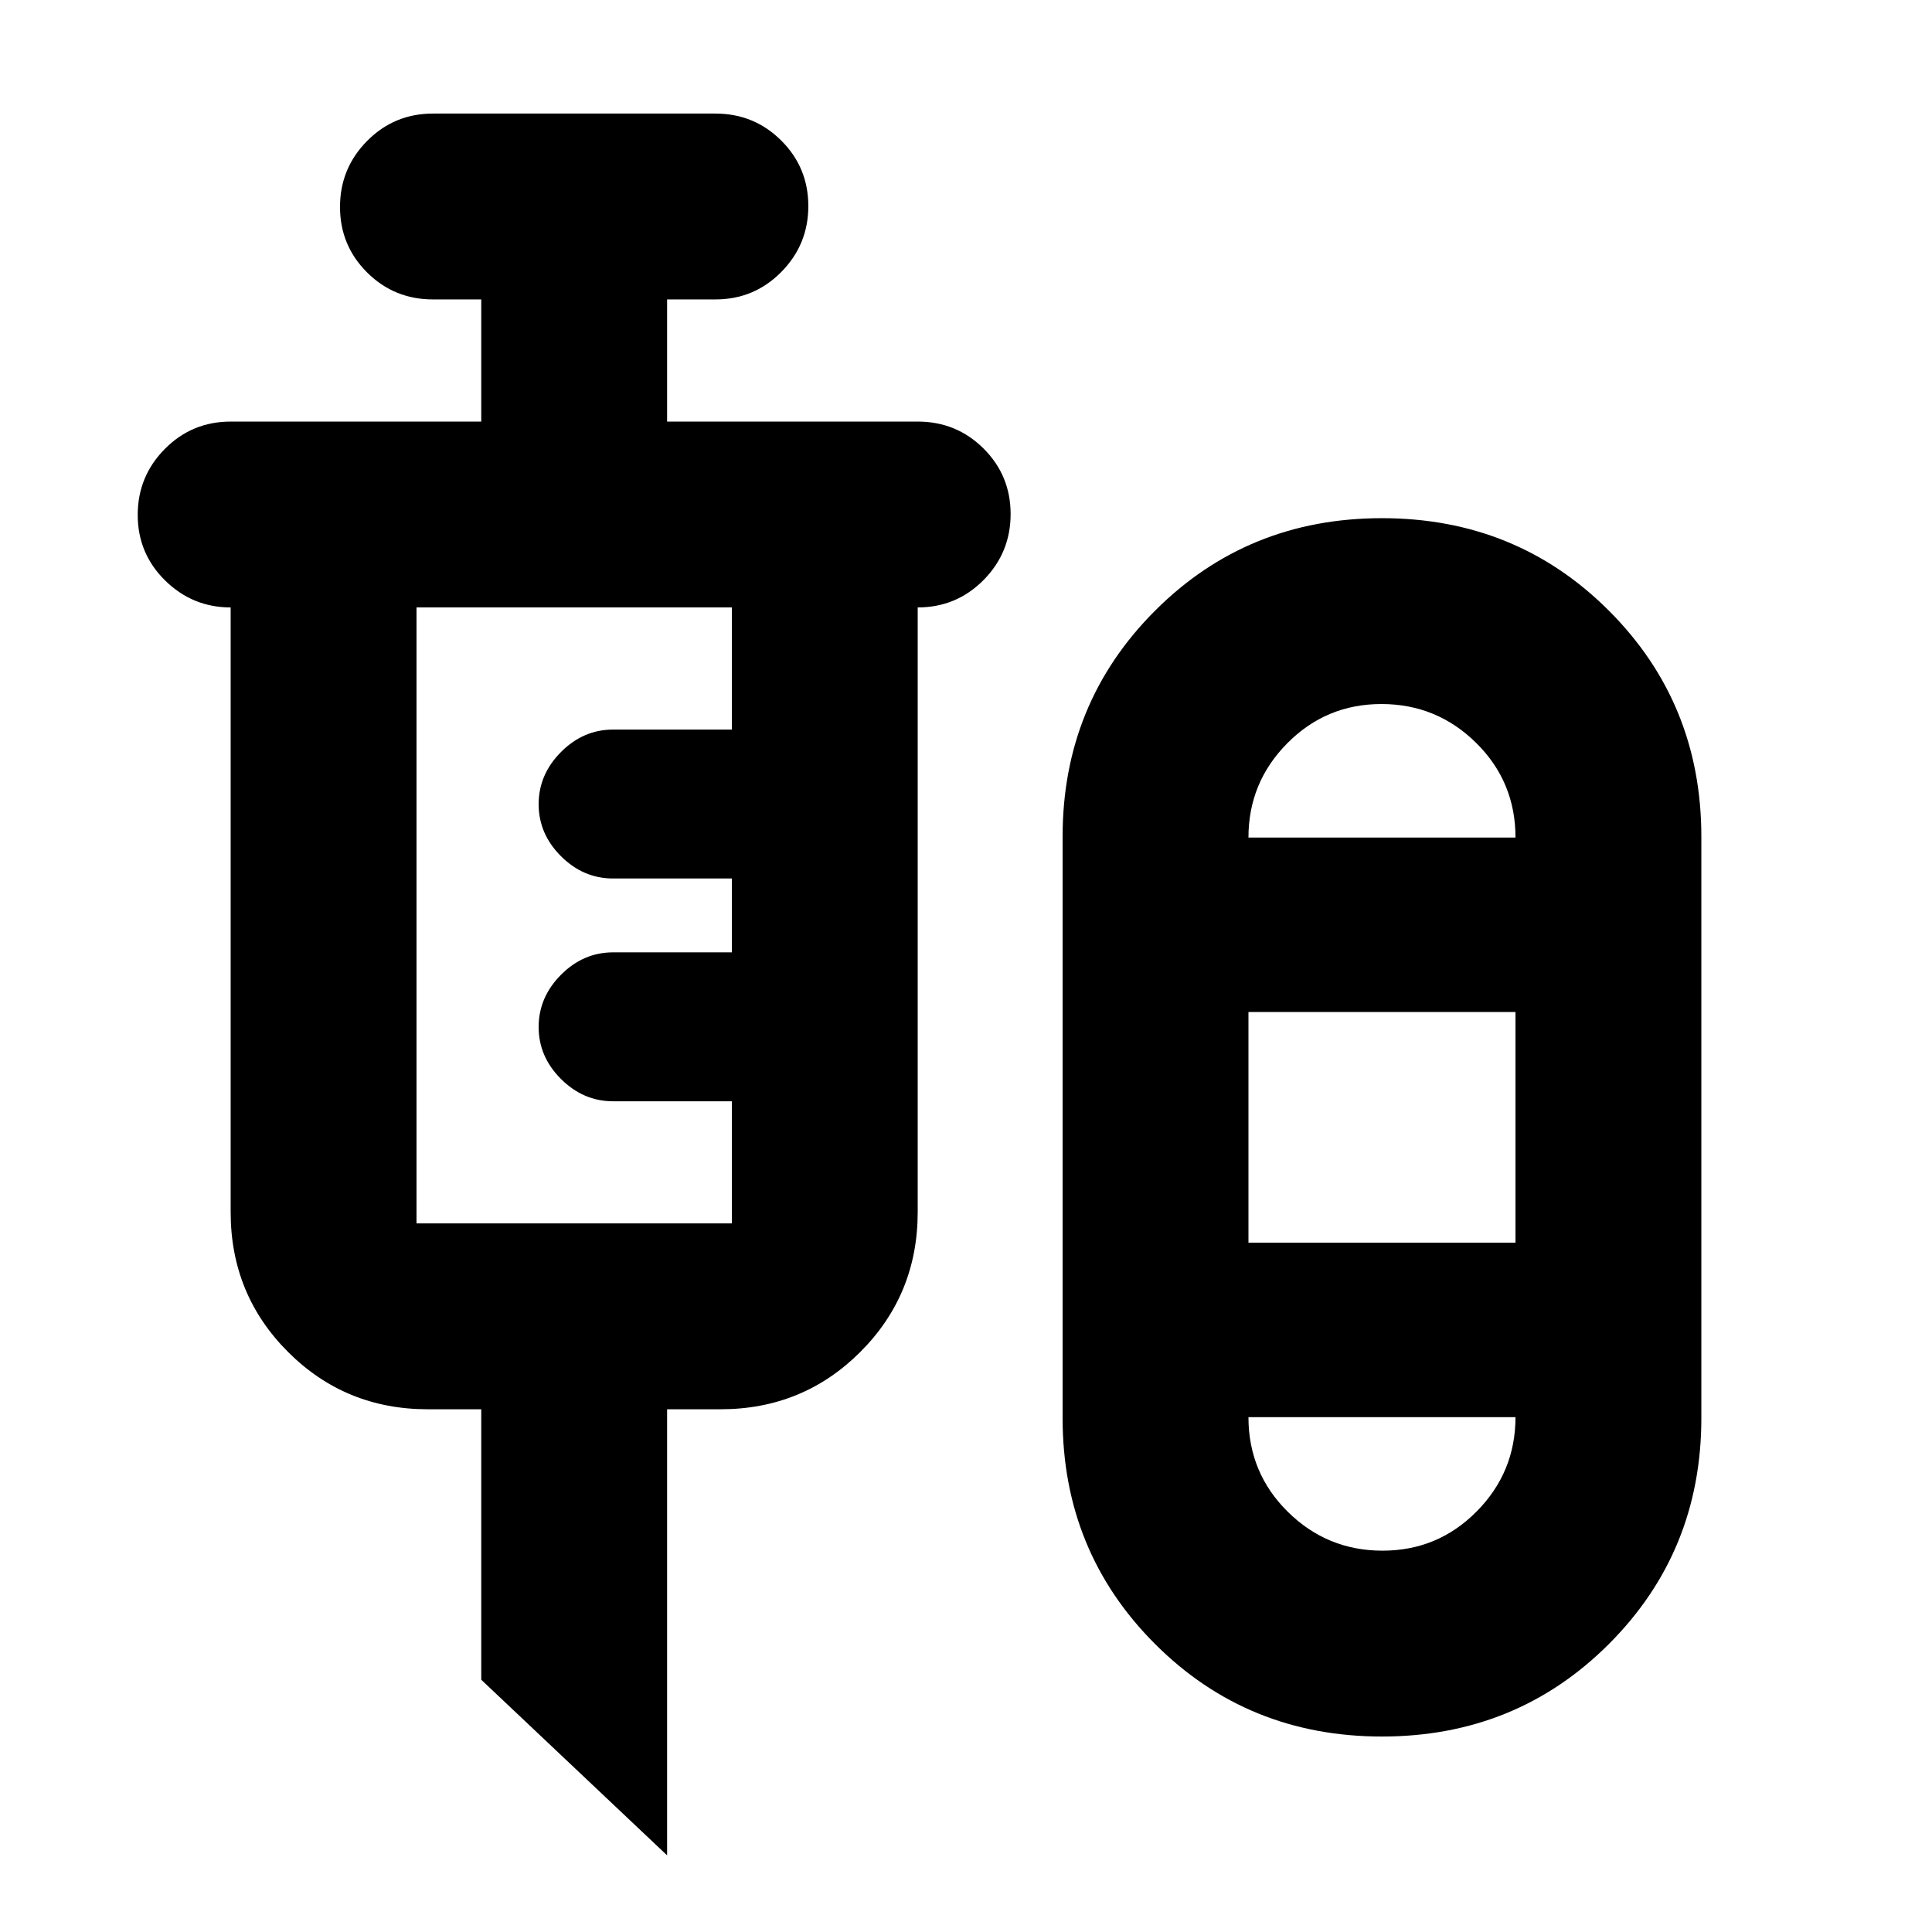 <svg xmlns="http://www.w3.org/2000/svg" height="20" viewBox="0 -960 960 960" width="20"><path d="m331.48-38.09-92.35-87.26v-134.39h-26.52q-41.01 0-69.5-28.5-28.5-28.49-28.5-69.5v-300.43q-18.96 0-32.57-13.4t-13.61-32.57q0-19.17 13.46-32.77 13.46-13.61 32.72-13.61h124.52v-60.7h-24q-19.26 0-32.72-13.4-13.46-13.4-13.46-32.56 0-19.17 13.46-32.78t32.72-13.61h140.35q19.25 0 32.71 13.4t13.46 32.57q0 19.16-13.46 32.77-13.46 13.61-32.71 13.61h-24v60.7H456q19.26 0 32.72 13.39 13.45 13.4 13.45 32.57t-13.45 32.78q-13.46 13.61-32.72 13.61v300.43q0 41.01-28.5 69.5-28.5 28.5-69.5 28.5h-26.52v221.65ZM686.7-97.13q-66.79 0-112.74-45.96Q528-189.04 528-255.4v-288.85q0-66.36 45.96-112.32 45.95-45.95 112.74-45.95 66.78 0 112.74 45.95 45.95 45.96 45.95 112.32v288.85q0 66.36-45.95 112.31-45.96 45.96-112.74 45.96ZM206.96-352.09h156.69v-60.69h-59q-14.8 0-25.9-11.08-11.1-11.07-11.1-25.84t11.1-25.93q11.1-11.15 25.9-11.15h59v-36.7h-59q-14.8 0-25.9-11.07-11.1-11.08-11.1-25.85 0-14.77 11.1-25.92 11.1-11.16 25.9-11.16h59v-60.69H206.96v306.08Zm479.47-258.08q-27.47 0-46.78 19.49-19.3 19.48-19.3 46.85h132.69q0-27.74-19.56-47.04-19.57-19.3-47.05-19.3Zm-66.08 267.65h132.69v-114.61H620.35v114.61Zm66.61 153.04q27.48 0 46.78-19.49t19.3-46.86H620.35q0 27.74 19.57 47.05 19.56 19.3 47.04 19.3Zm-.26-354.35Zm0 288Z"/></svg>
